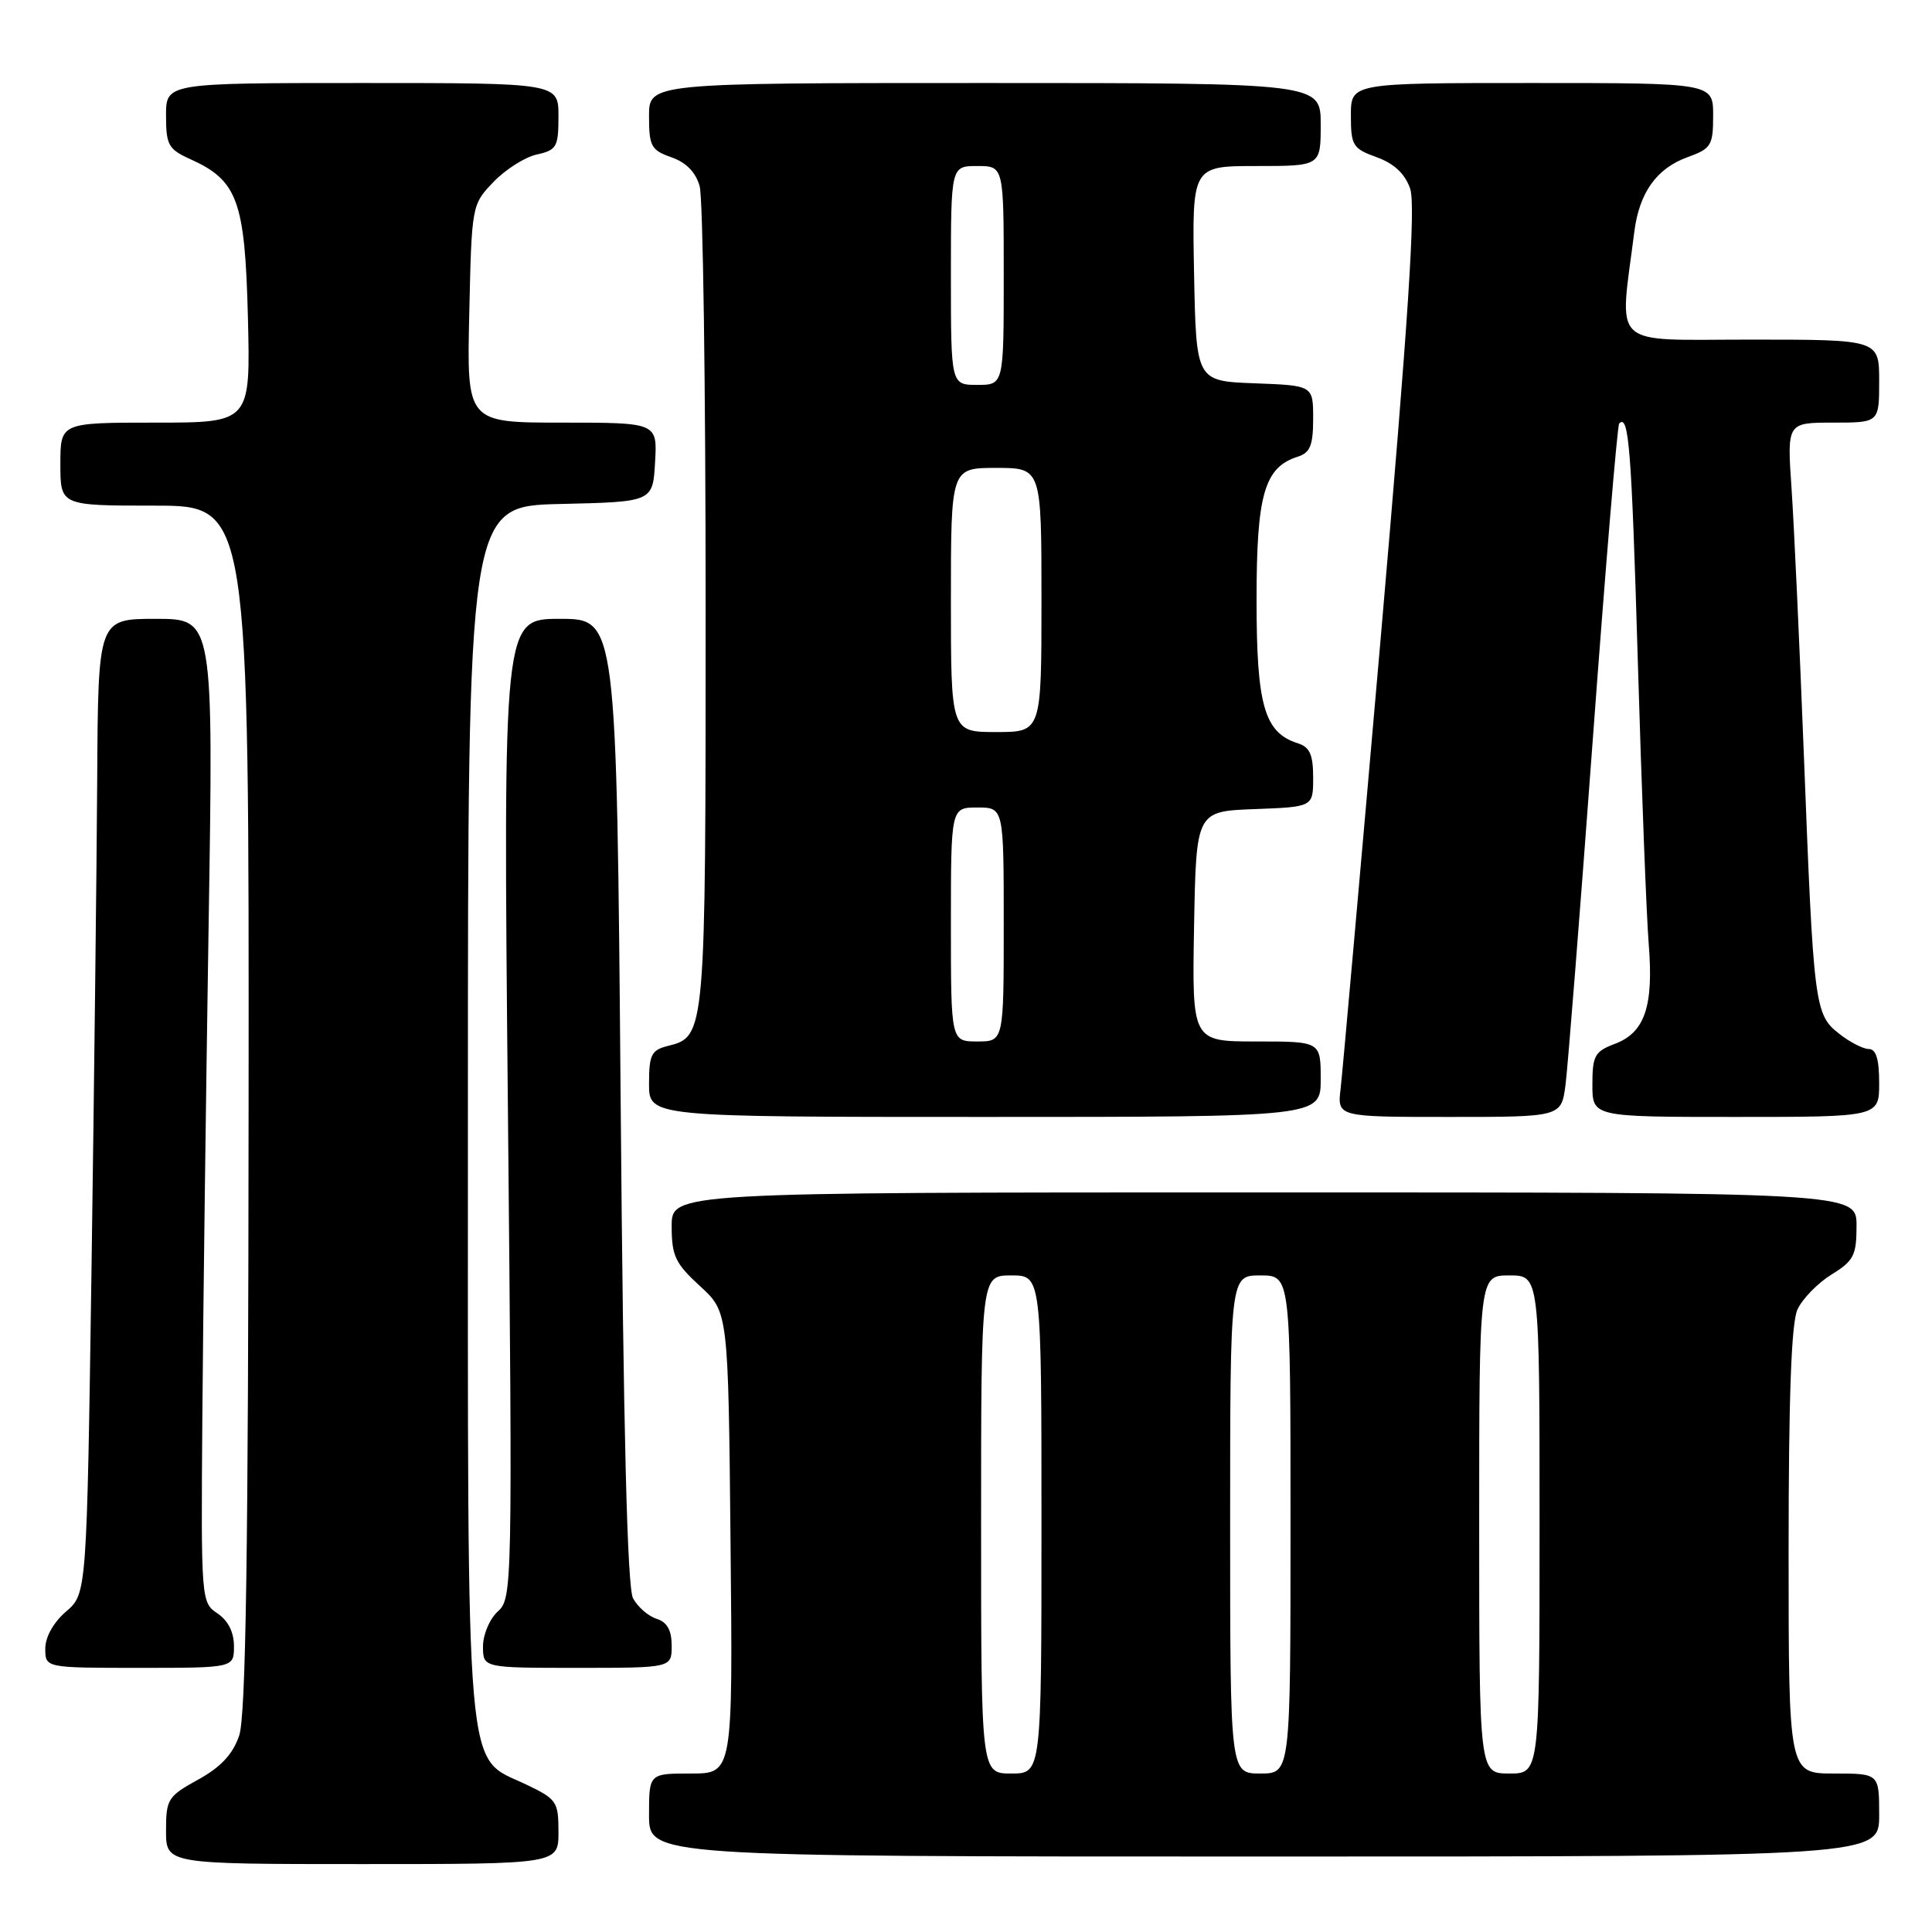 <?xml version="1.0" encoding="UTF-8" standalone="no"?>
<!DOCTYPE svg PUBLIC "-//W3C//DTD SVG 1.1//EN" "http://www.w3.org/Graphics/SVG/1.1/DTD/svg11.dtd" >
<svg xmlns="http://www.w3.org/2000/svg" xmlns:xlink="http://www.w3.org/1999/xlink" version="1.1" viewBox="0 0 256 256">
 <g >
 <path fill="currentColor"
d=" M 74.00 242.75 C 74.00 238.73 73.77 238.39 69.75 236.47 C 61.53 232.54 62.00 237.99 62.00 147.28 C 62.00 67.06 62.00 67.06 74.25 66.78 C 86.50 66.50 86.50 66.50 86.80 61.25 C 87.10 56.00 87.10 56.00 74.48 56.00 C 61.85 56.00 61.85 56.00 62.18 41.56 C 62.50 27.19 62.51 27.11 65.39 24.11 C 66.98 22.45 69.57 20.81 71.14 20.47 C 73.76 19.89 74.00 19.47 74.00 15.42 C 74.00 11.00 74.00 11.00 48.00 11.00 C 22.00 11.00 22.00 11.00 22.00 15.32 C 22.00 19.21 22.32 19.78 25.18 21.07 C 31.49 23.91 32.46 26.56 32.85 42.07 C 33.19 56.00 33.19 56.00 20.60 56.00 C 8.00 56.00 8.00 56.00 8.00 61.50 C 8.00 67.00 8.00 67.00 20.50 67.00 C 33.00 67.00 33.00 67.00 32.94 146.75 C 32.90 205.80 32.58 227.40 31.69 229.98 C 30.85 232.45 29.26 234.15 26.25 235.81 C 22.24 238.02 22.00 238.40 22.00 242.57 C 22.00 247.00 22.00 247.00 48.00 247.00 C 74.00 247.00 74.00 247.00 74.00 242.75 Z  M 249.00 240.50 C 249.00 235.00 249.00 235.00 243.00 235.00 C 237.00 235.00 237.00 235.00 237.00 205.55 C 237.00 185.16 237.36 175.30 238.17 173.52 C 238.82 172.11 240.84 170.03 242.67 168.89 C 245.63 167.07 246.00 166.35 246.00 162.42 C 246.00 158.00 246.00 158.00 167.50 158.00 C 89.00 158.00 89.00 158.00 89.00 162.49 C 89.00 166.39 89.48 167.42 92.75 170.41 C 96.50 173.84 96.50 173.84 96.80 204.42 C 97.11 235.00 97.11 235.00 91.55 235.00 C 86.00 235.00 86.00 235.00 86.00 240.50 C 86.00 246.00 86.00 246.00 167.50 246.00 C 249.00 246.00 249.00 246.00 249.00 240.50 Z  M 31.00 218.12 C 31.00 216.27 30.22 214.73 28.82 213.79 C 26.66 212.36 26.63 212.02 26.81 187.92 C 26.91 174.49 27.29 145.16 27.64 122.75 C 28.29 82.00 28.29 82.00 20.65 82.00 C 13.00 82.00 13.00 82.00 12.88 103.25 C 12.81 114.94 12.47 144.00 12.13 167.84 C 11.50 211.18 11.50 211.18 8.75 213.54 C 7.09 214.97 6.00 216.91 6.00 218.45 C 6.00 221.00 6.00 221.00 18.50 221.00 C 31.00 221.00 31.00 221.00 31.00 218.12 Z  M 89.00 218.07 C 89.00 216.01 88.40 214.94 87.00 214.50 C 85.90 214.15 84.50 212.93 83.88 211.78 C 83.12 210.35 82.60 189.88 82.24 145.85 C 81.70 82.00 81.70 82.00 74.19 82.00 C 66.67 82.00 66.67 82.00 67.30 146.88 C 67.91 210.49 67.89 211.79 65.96 213.53 C 64.88 214.51 64.00 216.59 64.00 218.15 C 64.00 221.00 64.00 221.00 76.50 221.00 C 89.00 221.00 89.00 221.00 89.00 218.07 Z  M 175.00 143.00 C 175.00 138.00 175.00 138.00 166.47 138.00 C 157.95 138.00 157.95 138.00 158.22 122.75 C 158.50 107.50 158.50 107.50 166.25 107.21 C 174.00 106.92 174.00 106.92 174.00 103.03 C 174.00 100.00 173.55 98.99 171.97 98.49 C 167.53 97.08 166.50 93.50 166.50 79.50 C 166.50 65.50 167.53 61.92 171.97 60.51 C 173.60 59.99 174.00 59.01 174.00 55.47 C 174.00 51.08 174.00 51.08 166.25 50.79 C 158.50 50.50 158.50 50.50 158.22 36.25 C 157.95 22.00 157.95 22.00 166.47 22.00 C 175.00 22.00 175.00 22.00 175.00 16.50 C 175.00 11.00 175.00 11.00 130.50 11.00 C 86.00 11.00 86.00 11.00 86.00 15.40 C 86.00 19.38 86.28 19.90 88.96 20.84 C 90.92 21.52 92.20 22.83 92.71 24.69 C 93.15 26.23 93.50 51.35 93.50 80.50 C 93.50 137.30 93.50 137.34 88.47 138.60 C 86.31 139.14 86.00 139.77 86.00 143.61 C 86.00 148.00 86.00 148.00 130.50 148.00 C 175.00 148.00 175.00 148.00 175.00 143.00 Z  M 207.44 143.75 C 207.74 141.41 209.37 120.84 211.05 98.03 C 212.73 75.22 214.31 56.36 214.55 56.11 C 215.83 54.84 216.18 59.27 217.02 87.63 C 217.52 104.61 218.17 121.51 218.47 125.18 C 219.12 133.35 217.94 136.82 213.99 138.31 C 211.31 139.32 211.00 139.88 211.00 143.72 C 211.00 148.00 211.00 148.00 230.00 148.00 C 249.00 148.00 249.00 148.00 249.00 143.50 C 249.00 140.36 248.59 139.00 247.63 139.00 C 246.88 139.00 245.11 138.09 243.69 136.97 C 240.44 134.42 240.31 133.34 239.02 100.00 C 238.45 85.42 237.72 69.56 237.39 64.75 C 236.79 56.00 236.79 56.00 242.89 56.00 C 249.00 56.00 249.00 56.00 249.00 50.50 C 249.00 45.00 249.00 45.00 231.97 45.00 C 213.08 45.00 214.57 46.38 216.56 30.68 C 217.22 25.52 219.51 22.31 223.60 20.83 C 226.75 19.69 227.00 19.28 227.00 15.30 C 227.00 11.00 227.00 11.00 203.00 11.00 C 179.00 11.00 179.00 11.00 179.00 15.30 C 179.00 19.28 179.25 19.69 182.41 20.83 C 184.73 21.67 186.16 23.01 186.85 24.99 C 187.61 27.18 186.63 42.15 182.98 84.21 C 180.28 115.17 177.88 142.19 177.64 144.25 C 177.19 148.00 177.19 148.00 192.03 148.00 C 206.88 148.00 206.88 148.00 207.44 143.75 Z  M 130.00 202.00 C 130.00 169.00 130.00 169.00 134.00 169.00 C 138.00 169.00 138.00 169.00 138.00 202.00 C 138.00 235.00 138.00 235.00 134.00 235.00 C 130.00 235.00 130.00 235.00 130.00 202.00 Z  M 163.00 202.00 C 163.00 169.00 163.00 169.00 167.00 169.00 C 171.00 169.00 171.00 169.00 171.00 202.00 C 171.00 235.00 171.00 235.00 167.00 235.00 C 163.00 235.00 163.00 235.00 163.00 202.00 Z  M 196.00 202.00 C 196.00 169.00 196.00 169.00 200.00 169.00 C 204.00 169.00 204.00 169.00 204.00 202.00 C 204.00 235.00 204.00 235.00 200.00 235.00 C 196.00 235.00 196.00 235.00 196.00 202.00 Z  M 126.00 122.50 C 126.00 107.00 126.00 107.00 129.50 107.00 C 133.00 107.00 133.00 107.00 133.00 122.50 C 133.00 138.00 133.00 138.00 129.50 138.00 C 126.00 138.00 126.00 138.00 126.00 122.50 Z  M 126.00 79.50 C 126.00 62.00 126.00 62.00 132.00 62.00 C 138.00 62.00 138.00 62.00 138.00 79.50 C 138.00 97.00 138.00 97.00 132.00 97.00 C 126.00 97.00 126.00 97.00 126.00 79.50 Z  M 126.00 36.50 C 126.00 22.00 126.00 22.00 129.50 22.00 C 133.00 22.00 133.00 22.00 133.00 36.50 C 133.00 51.00 133.00 51.00 129.50 51.00 C 126.00 51.00 126.00 51.00 126.00 36.50 Z "/>
</g>
</svg>